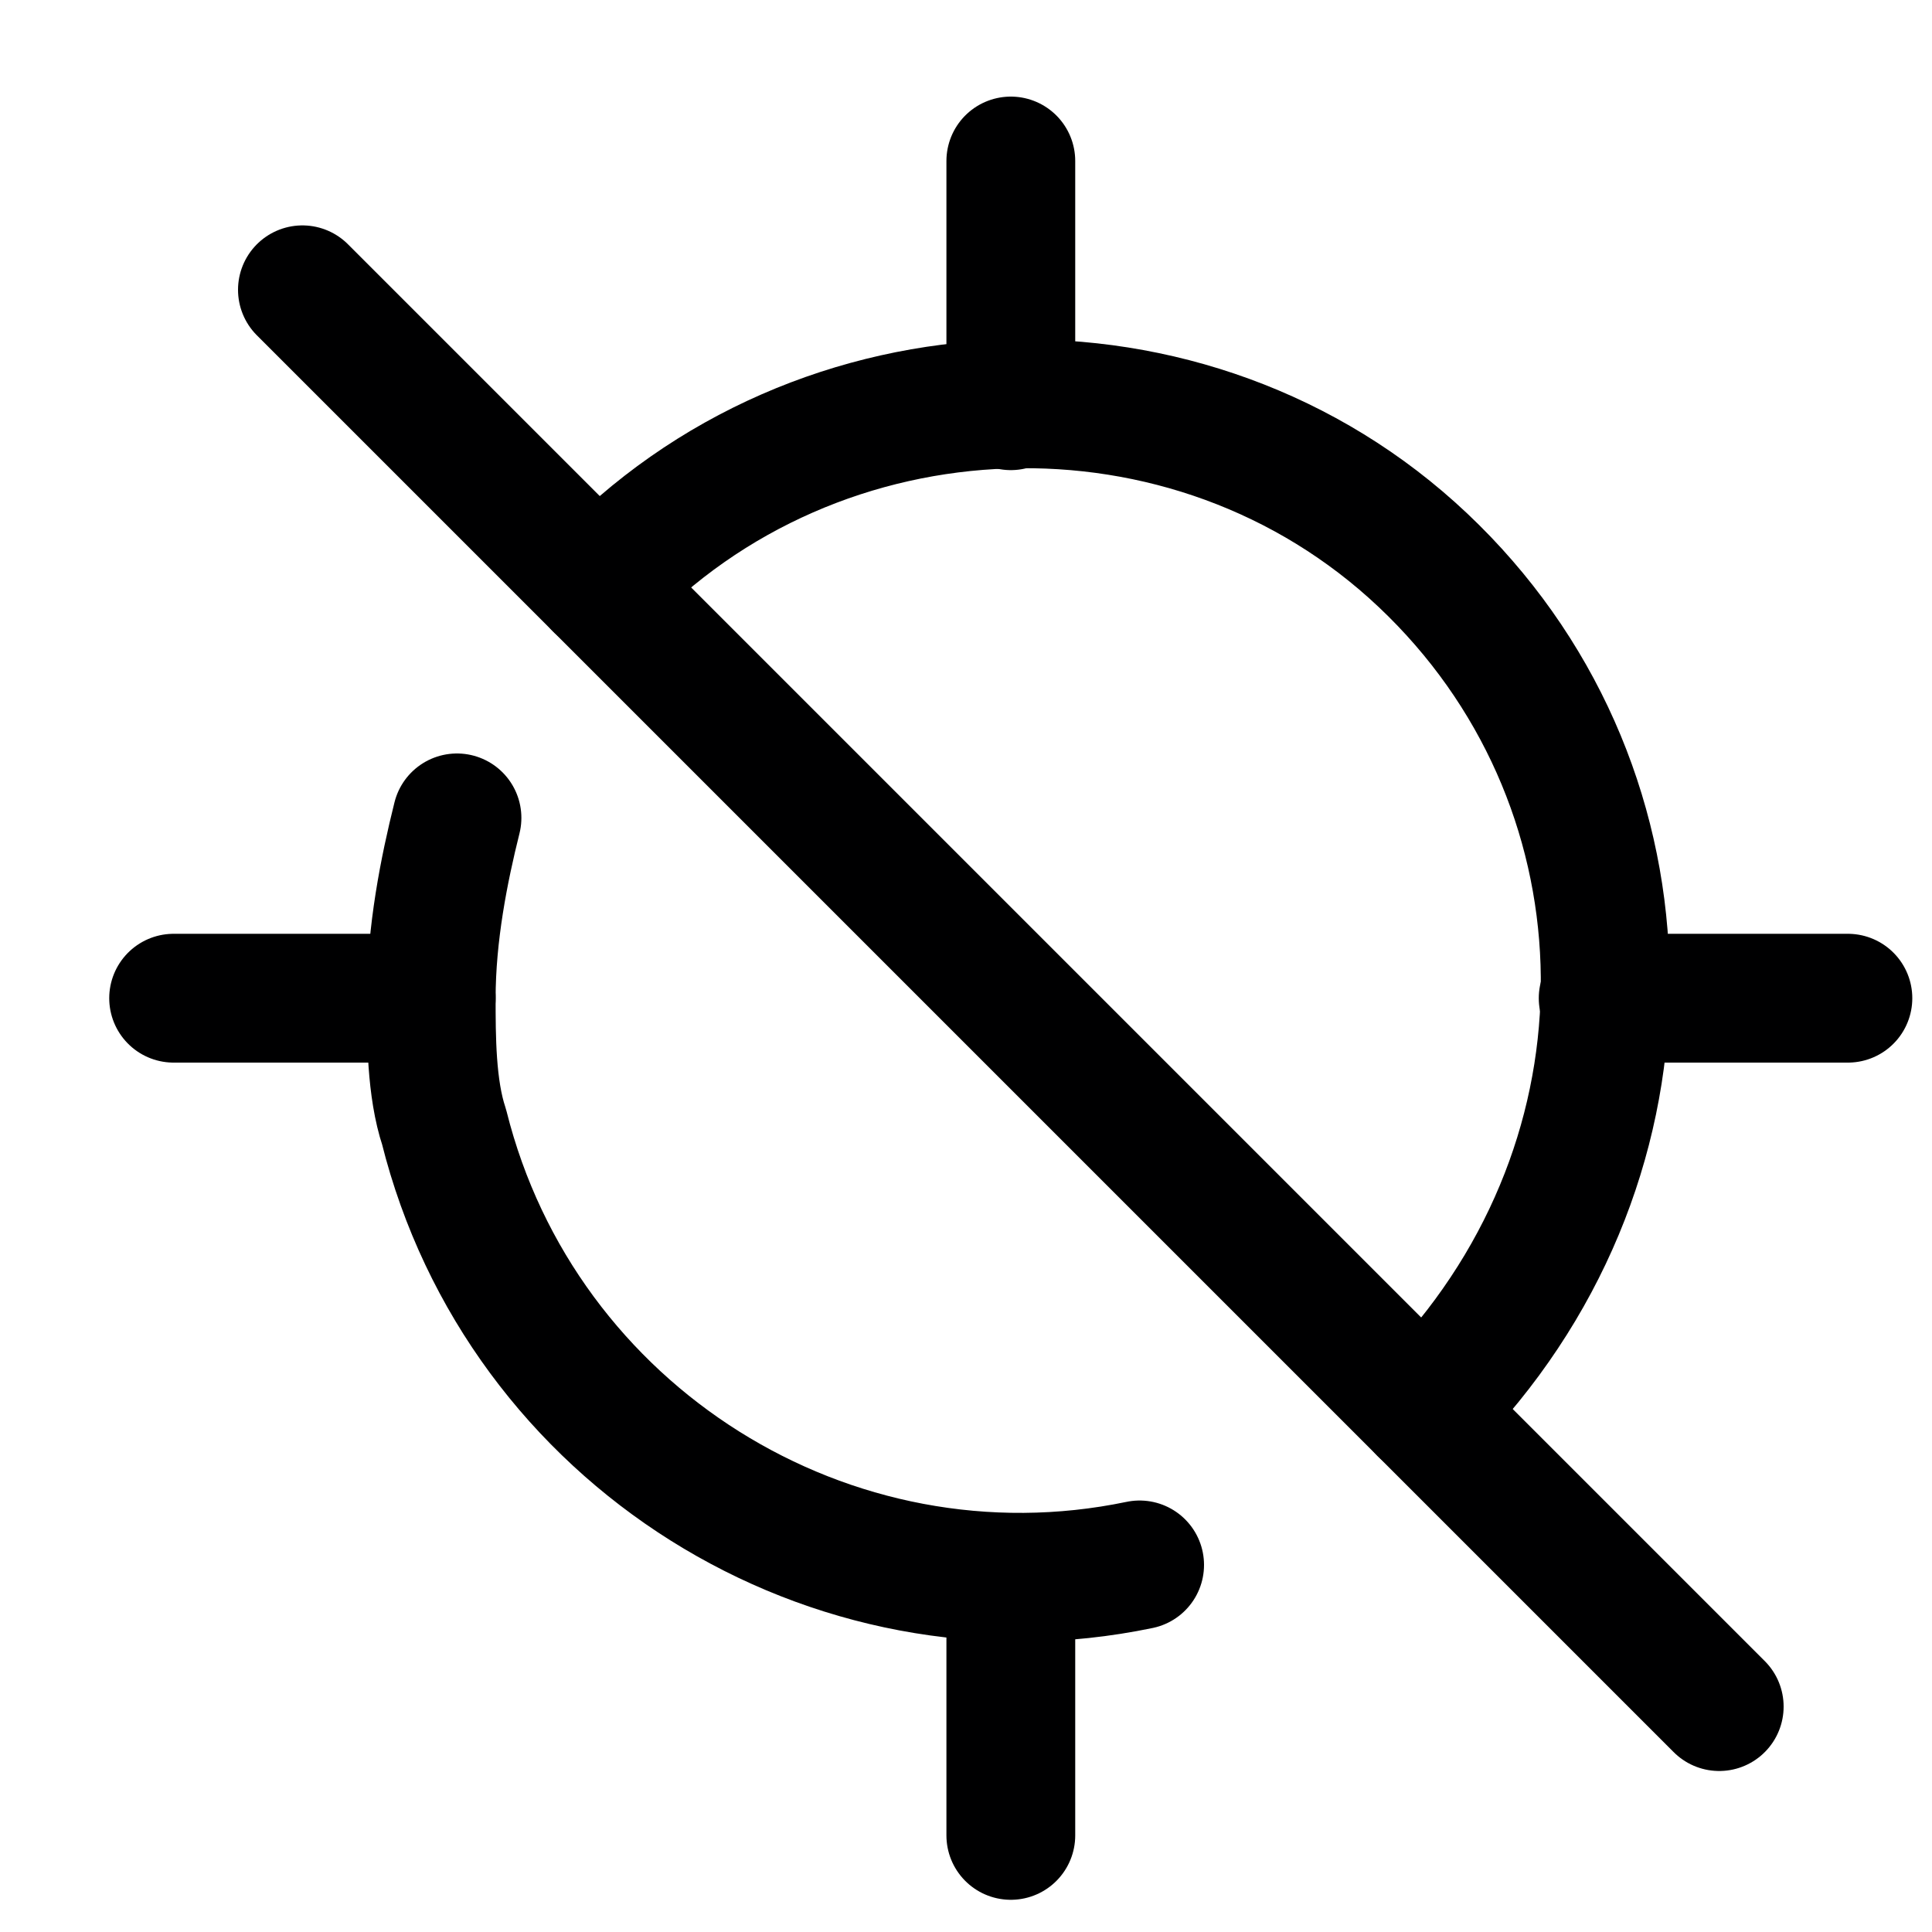 <svg width="15" height="15" viewBox="0 0 15 15" fill="none" xmlns="http://www.w3.org/2000/svg">
<g clip-path="url(#clip0_6_6370)">
<path d="M7.848 3.15V1.25" stroke="#000001" stroke-linecap="round" stroke-linejoin="round"/>
<path d="M7.848 14.25V12.25" stroke="#000001" stroke-linecap="round" stroke-linejoin="round"/>
<path d="M12.447 7.75H14.347" stroke="#000001" stroke-linecap="round" stroke-linejoin="round"/>
<path d="M2.348 2.25L13.348 13.25" stroke="#000001" stroke-linecap="round" stroke-linejoin="round"/>
<path d="M1.348 7.75H3.348" stroke="#000001" stroke-linecap="round" stroke-linejoin="round"/>
<path d="M4.648 4.55C6.348 2.75 9.248 2.65 11.048 4.35C12.848 6.05 12.948 8.85 11.248 10.75C11.148 10.85 11.148 10.95 11.048 10.95" stroke="#000001" stroke-linecap="round" stroke-linejoin="round"/>
<path d="M8.848 12.15C6.448 12.65 4.048 11.15 3.448 8.75C3.348 8.45 3.348 8.05 3.348 7.75C3.348 7.25 3.448 6.75 3.548 6.35" stroke="#000001" stroke-linecap="round" stroke-linejoin="round"/>
</g>
<defs>
<clipPath id="clip0_6_6370">
<rect width="14" height="14" fill="white" transform="translate(0.848 0.75)"/>
</clipPath>
</defs>
</svg>
